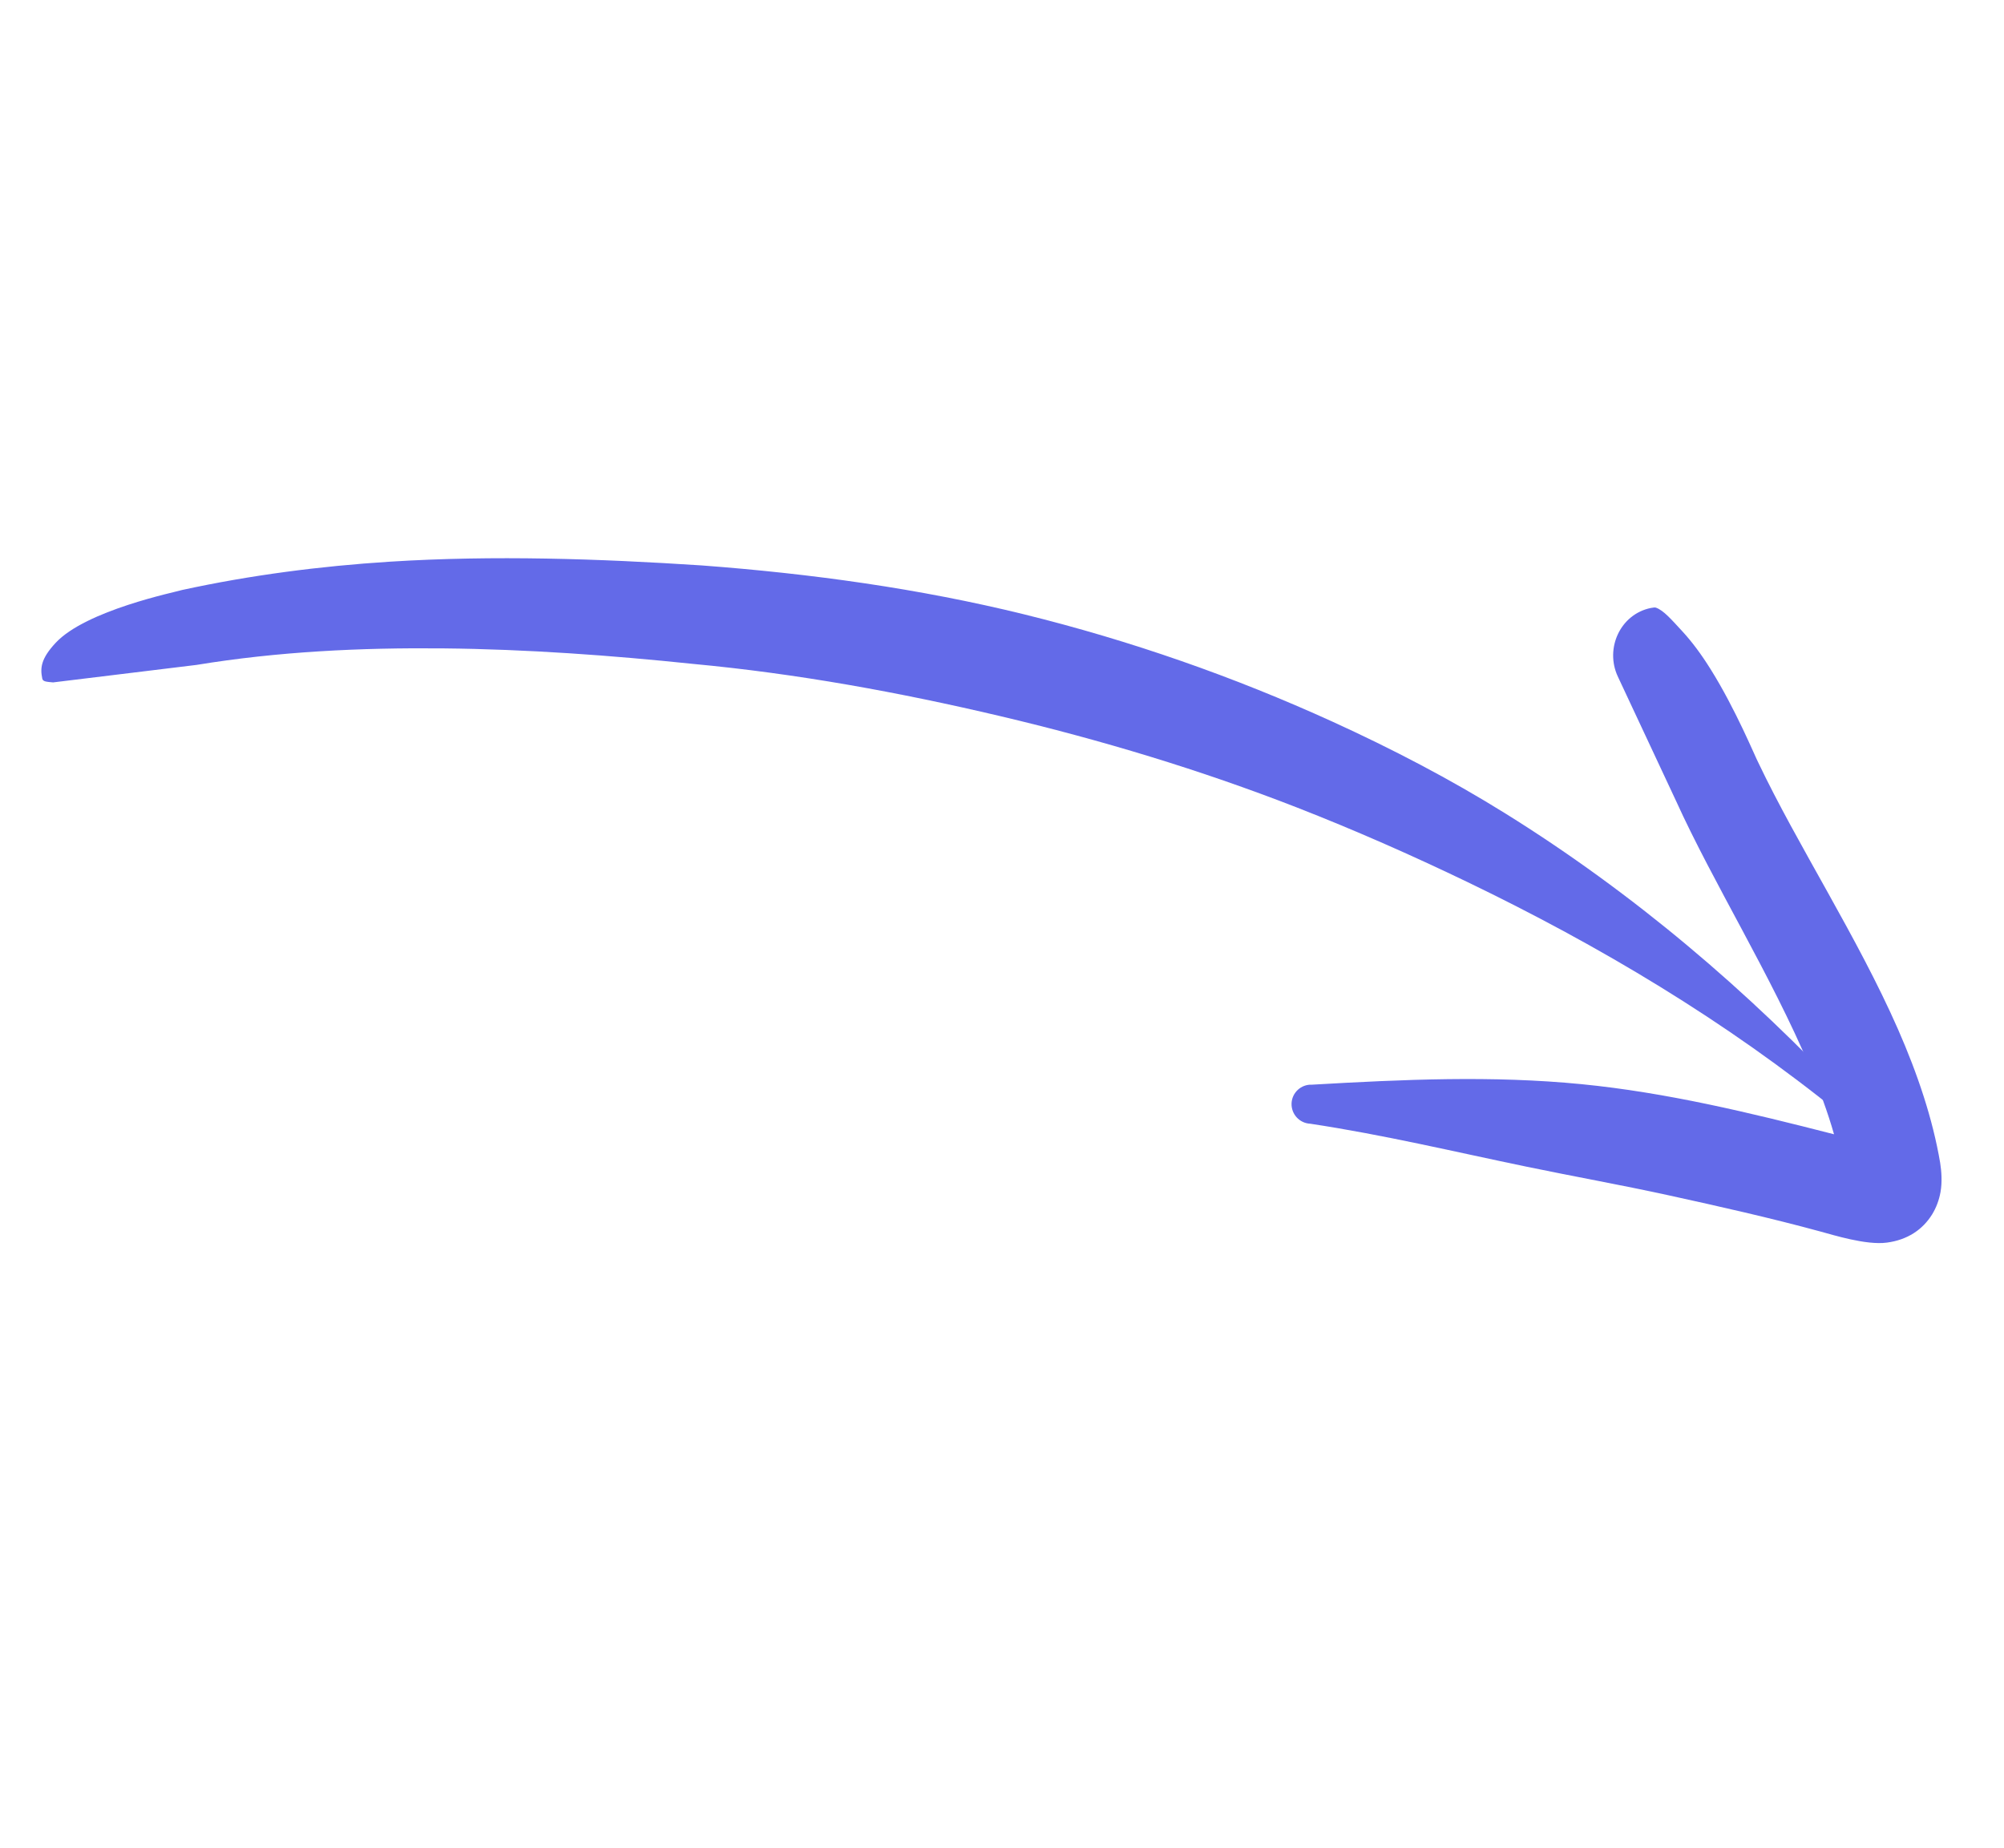 <svg width="90" height="83" viewBox="0 0 90 83" fill="none" xmlns="http://www.w3.org/2000/svg">
<g clip-path="url(#clip0_22_86)">
<path fill-rule="evenodd" clip-rule="evenodd" d="M1.899 30.486C1.799 30.009 1.836 29.589 2.498 28.879C3.863 27.41 7.91 26.591 8.185 26.502C11.254 25.835 14.374 25.431 17.522 25.231C22.188 24.938 26.89 25.098 31.512 25.4C36.424 25.768 41.282 26.439 45.995 27.598C50.769 28.776 55.403 30.395 59.846 32.42C62.514 33.638 65.118 34.993 67.609 36.544C73.328 40.104 78.498 44.486 83.21 49.538C83.361 49.68 83.366 49.914 83.227 50.063C83.087 50.215 82.85 50.222 82.7 50.082C77.479 45.84 71.823 42.479 65.912 39.627C63.386 38.411 60.829 37.283 58.223 36.266C53.895 34.58 49.444 33.238 44.896 32.164C40.393 31.102 35.808 30.262 31.136 29.825C27.434 29.439 23.674 29.165 19.917 29.127C16.193 29.09 12.48 29.269 8.827 29.869L2.384 30.655C2.089 30.628 1.927 30.621 1.899 30.486Z" fill="#636AE8"/>
<path fill-rule="evenodd" clip-rule="evenodd" d="M72.657 30.392C72.067 29.128 72.769 27.591 74.137 27.312C74.248 27.29 74.329 27.283 74.371 27.298C74.719 27.424 75.058 27.825 75.555 28.361C75.988 28.83 76.414 29.404 76.826 30.066C77.952 31.863 78.831 34.01 78.965 34.256C80.729 37.966 83.421 42.094 85.242 46.241C86.121 48.246 86.799 50.261 87.133 52.235C87.194 52.614 87.227 53.108 87.15 53.543C87.084 53.916 86.953 54.261 86.766 54.563C86.34 55.243 85.66 55.699 84.744 55.82C83.819 55.949 82.297 55.467 81.769 55.326C79.496 54.707 77.224 54.197 74.967 53.702C72.834 53.235 70.698 52.854 68.563 52.411C65.338 51.744 62.178 50.984 58.845 50.48C58.36 50.459 57.985 50.048 58.004 49.563C58.026 49.078 58.438 48.703 58.922 48.726C63.035 48.489 67.02 48.31 71.025 48.703C74.835 49.078 78.575 49.981 82.366 50.954C82.082 49.954 81.708 48.949 81.284 47.943C79.54 43.81 76.95 39.678 75.271 35.978L72.657 30.392Z" fill="#636AE8"/>
</g>
<defs>
<clipPath id="clip0_22_86">
<rect x="0.263" y="28.661" width="72" height="59" transform="rotate(-23.32 0.263 28.661)" fill="white"/>
</clipPath>
</defs>
</svg>

